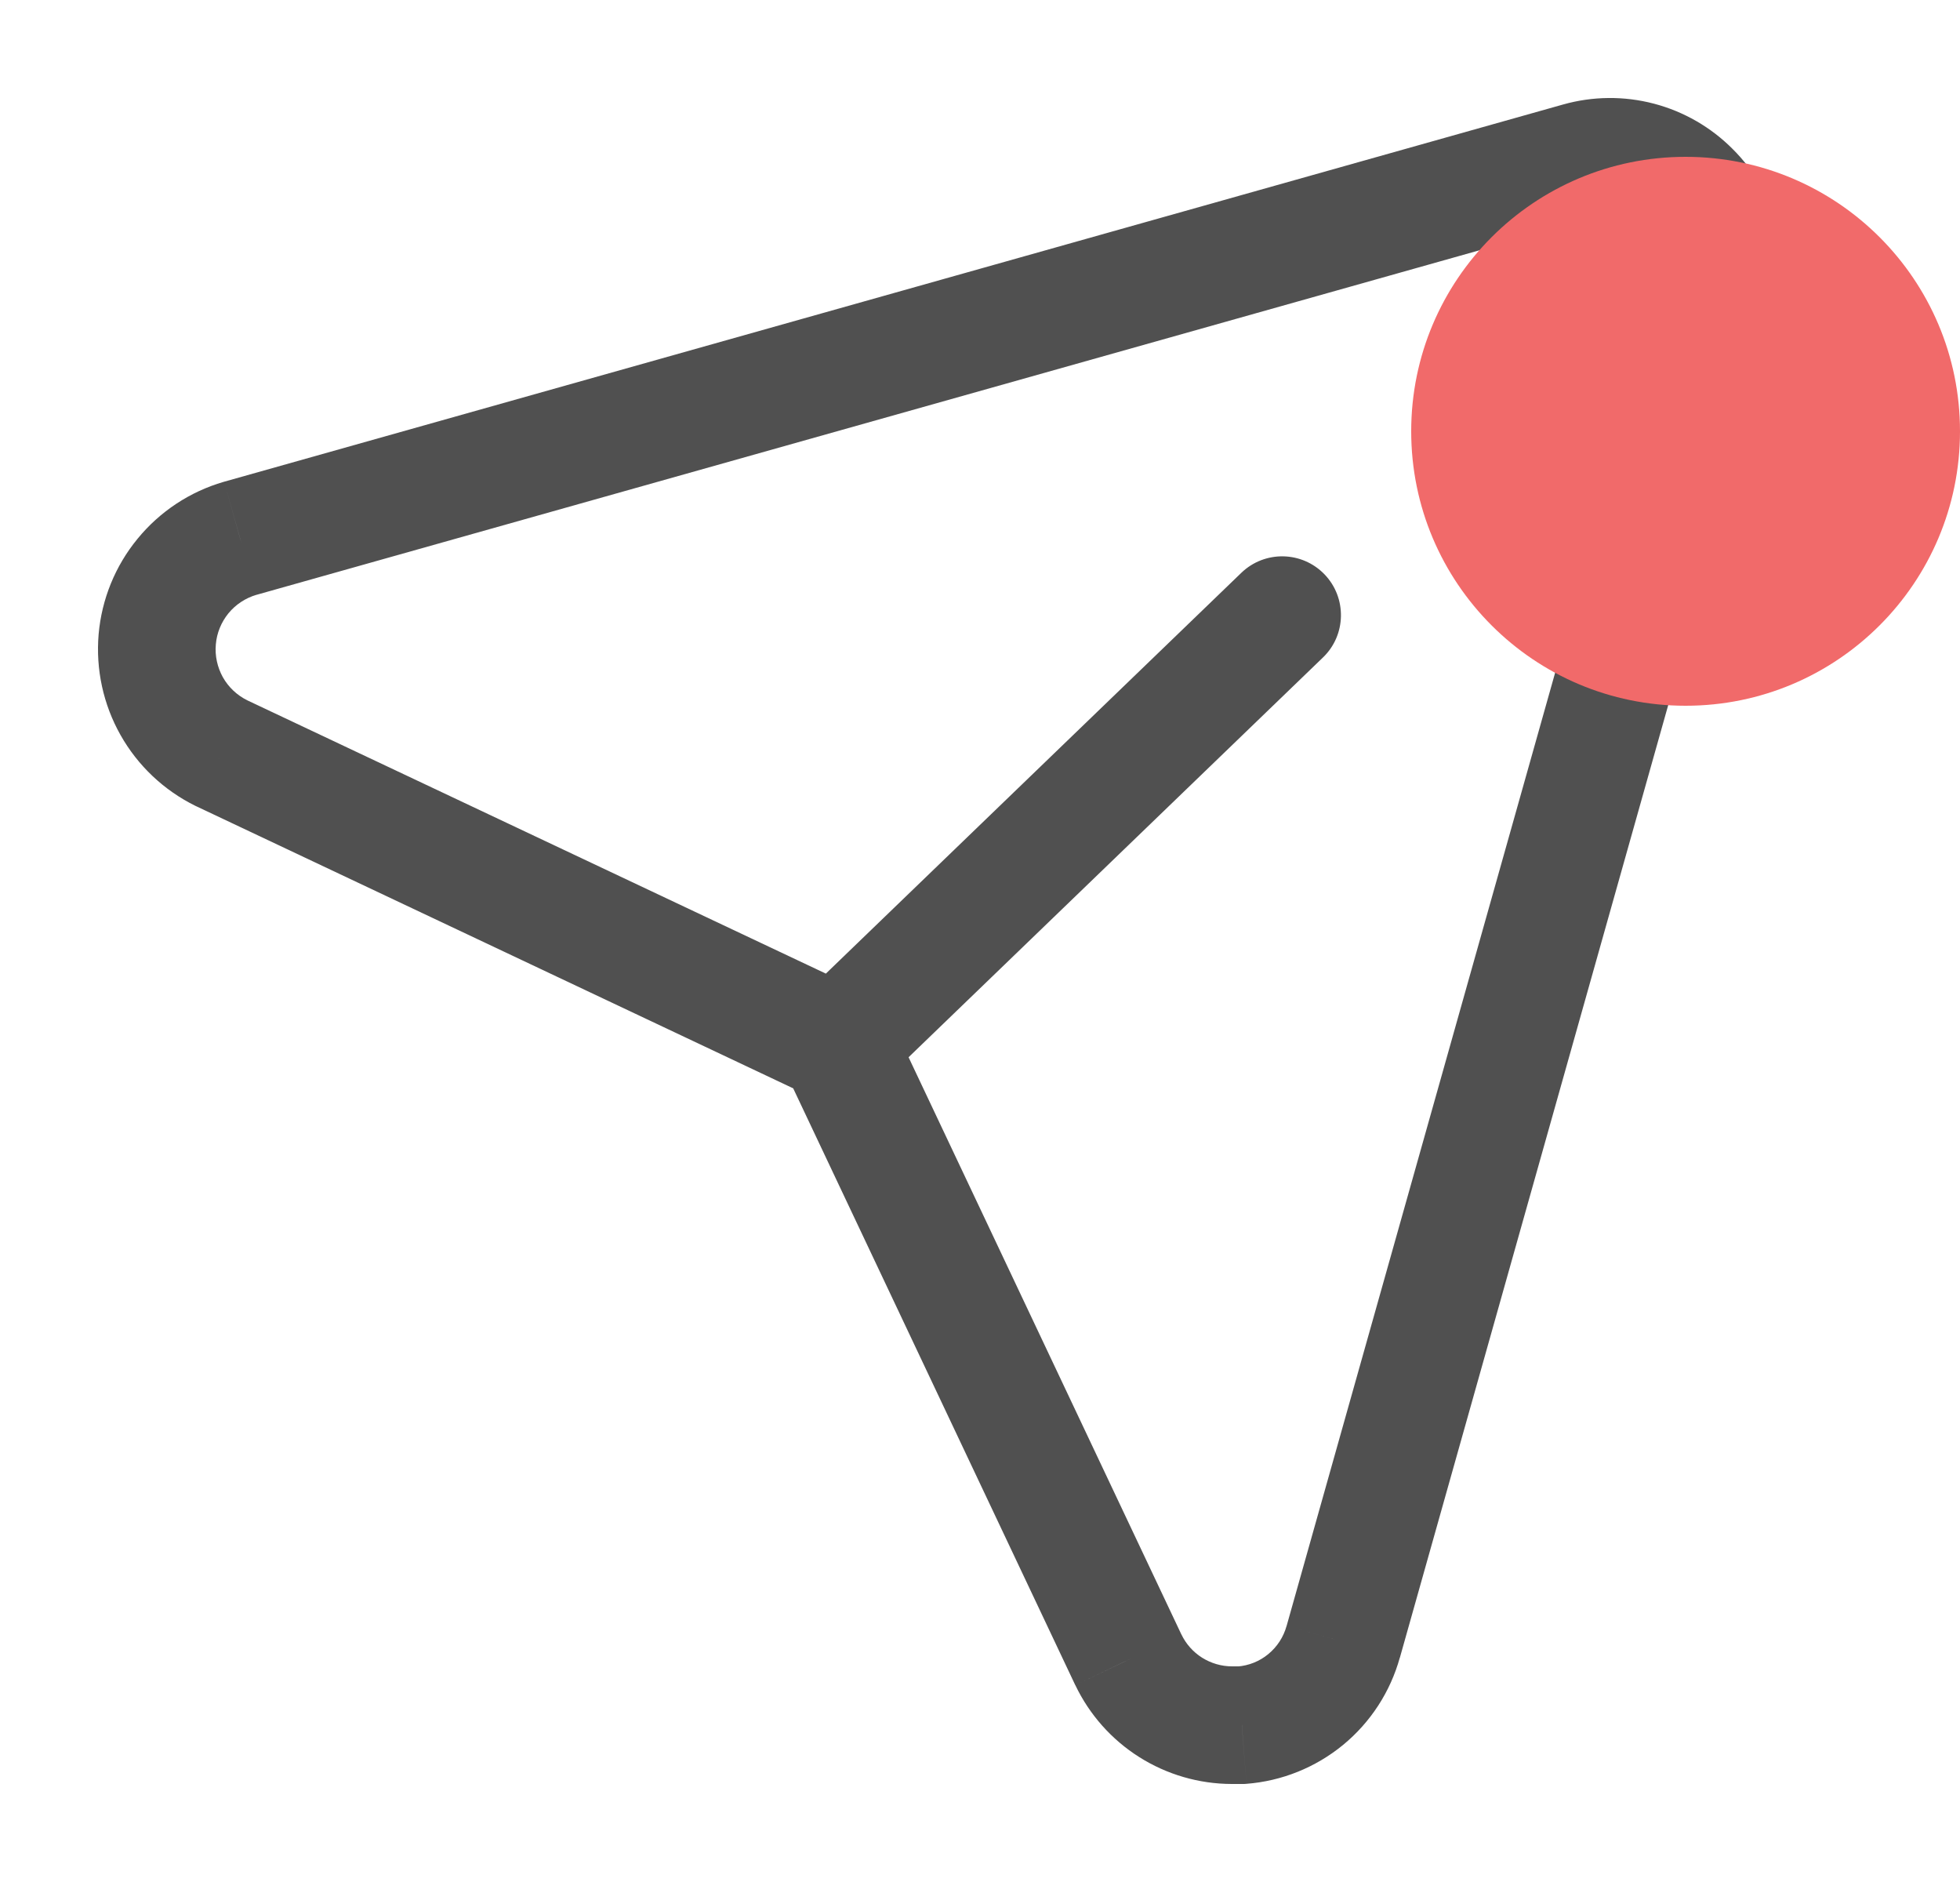 <svg width="25" height="24" viewBox="0 0 25 24" fill="none" xmlns="http://www.w3.org/2000/svg">
<path d="M21.569 2.43L21.037 2.959L21.041 2.963L21.569 2.43ZM20.14 2.055L20.343 2.777L20.343 2.777L20.14 2.055ZM3.062 6.865L2.859 6.143L2.852 6.145L3.062 6.865ZM2.335 7.345L1.755 6.87H1.755L2.335 7.345ZM2.19 9.005L1.537 9.373H1.537L2.19 9.005ZM2.824 9.604L2.493 10.277L2.504 10.282L2.824 9.604ZM10.68 13.315L11.358 12.994L11.243 12.751L11 12.636L10.68 13.315ZM14.392 21.166L13.714 21.487L13.716 21.49L14.392 21.166ZM14.932 21.773L15.332 21.139L15.332 21.139L14.932 21.773ZM15.712 22L15.71 22.75H15.712V22ZM15.84 22V22.75H15.869L15.898 22.748L15.84 22ZM16.654 21.672L17.131 22.252L17.131 22.252L16.654 21.672ZM17.133 20.937L16.411 20.734L16.41 20.736L17.133 20.937ZM21.945 3.86L21.224 3.656L21.223 3.656L21.945 3.86ZM21.952 3.094L22.677 2.903L22.677 2.903L21.952 3.094ZM10.229 12.71C9.931 12.998 9.922 13.473 10.21 13.771C10.498 14.069 10.972 14.078 11.27 13.79L10.229 12.71ZM16.875 8.384C17.173 8.097 17.181 7.622 16.894 7.324C16.606 7.026 16.132 7.017 15.833 7.305L16.875 8.384ZM22.102 1.902C21.824 1.622 21.477 1.422 21.096 1.322L20.715 2.773C20.837 2.805 20.948 2.869 21.037 2.959L22.102 1.902ZM21.096 1.322C20.715 1.222 20.315 1.226 19.936 1.333L20.343 2.777C20.465 2.742 20.593 2.741 20.715 2.773L21.096 1.322ZM19.936 1.333L2.859 6.143L3.266 7.587L20.343 2.777L19.936 1.333ZM2.852 6.145C2.422 6.27 2.039 6.523 1.755 6.87L2.914 7.821C3.007 7.708 3.132 7.626 3.272 7.585L2.852 6.145ZM1.755 6.87C1.47 7.216 1.297 7.641 1.258 8.088L2.753 8.218C2.765 8.072 2.822 7.934 2.914 7.821L1.755 6.87ZM1.258 8.088C1.22 8.535 1.317 8.983 1.537 9.373L2.843 8.637C2.772 8.509 2.74 8.363 2.753 8.218L1.258 8.088ZM1.537 9.373C1.757 9.764 2.091 10.079 2.493 10.277L3.155 8.931C3.024 8.867 2.915 8.764 2.843 8.637L1.537 9.373ZM2.504 10.282L10.359 13.993L11 12.636L3.144 8.926L2.504 10.282ZM10.002 13.635L13.714 21.487L15.07 20.846L11.358 12.994L10.002 13.635ZM13.716 21.49C13.896 21.866 14.178 22.184 14.531 22.407L15.332 21.139C15.218 21.067 15.127 20.964 15.069 20.843L13.716 21.49ZM14.531 22.407C14.884 22.63 15.293 22.749 15.71 22.75L15.714 21.25C15.579 21.25 15.447 21.211 15.332 21.139L14.531 22.407ZM15.712 22.75H15.84V21.25H15.712V22.75ZM15.898 22.748C16.35 22.713 16.78 22.54 17.131 22.252L16.178 21.093C16.066 21.186 15.928 21.241 15.783 21.252L15.898 22.748ZM17.131 22.252C17.481 21.964 17.734 21.575 17.855 21.138L16.41 20.736C16.371 20.876 16.29 21.001 16.178 21.093L17.131 22.252ZM17.855 21.141L22.667 4.063L21.223 3.656L16.411 20.734L17.855 21.141ZM22.667 4.063C22.774 3.684 22.778 3.284 22.677 2.903L21.227 3.285C21.259 3.406 21.258 3.535 21.224 3.656L22.667 4.063ZM22.677 2.903C22.577 2.522 22.377 2.175 22.098 1.898L21.041 2.963C21.131 3.052 21.195 3.163 21.227 3.285L22.677 2.903ZM11.27 13.79L16.875 8.384L15.833 7.305L10.229 12.71L11.27 13.79Z" fill="#505050"/>
<circle cx="21.5" cy="5.5" r="3.5" fill="#F16A6A"/>
</svg>
